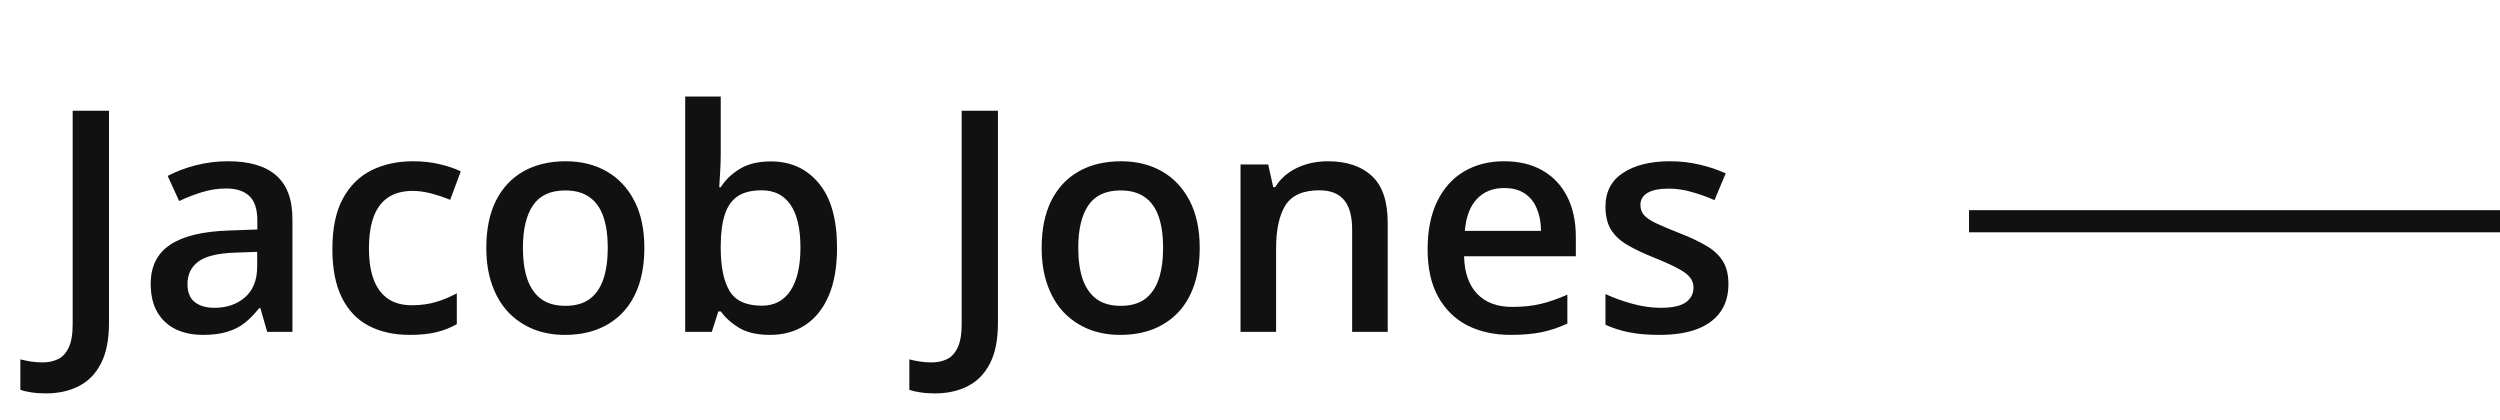 <svg width="113" height="19" viewBox="0 0 113 19" fill="none" xmlns="http://www.w3.org/2000/svg">
<path d="M2.068 17.782C1.818 17.782 1.599 17.766 1.412 17.734C1.221 17.707 1.057 17.668 0.92 17.618V16.244C1.066 16.281 1.223 16.312 1.392 16.34C1.56 16.367 1.74 16.381 1.932 16.381C2.182 16.381 2.41 16.333 2.615 16.237C2.82 16.142 2.982 15.968 3.101 15.718C3.224 15.467 3.285 15.114 3.285 14.658V5.006H4.926V14.604C4.926 15.346 4.807 15.95 4.57 16.415C4.333 16.884 4.001 17.229 3.572 17.447C3.144 17.671 2.643 17.782 2.068 17.782ZM10.312 7.289C11.27 7.289 11.992 7.501 12.479 7.925C12.972 8.349 13.218 9.009 13.218 9.907V15H12.076L11.769 13.927H11.714C11.5 14.2 11.279 14.426 11.051 14.604C10.823 14.781 10.559 14.913 10.258 15C9.962 15.091 9.599 15.137 9.171 15.137C8.72 15.137 8.316 15.055 7.961 14.891C7.605 14.722 7.325 14.467 7.12 14.125C6.915 13.783 6.812 13.35 6.812 12.826C6.812 12.047 7.102 11.461 7.681 11.069C8.264 10.677 9.144 10.461 10.319 10.42L11.632 10.372V9.976C11.632 9.451 11.509 9.078 11.263 8.854C11.021 8.631 10.679 8.52 10.237 8.52C9.859 8.52 9.492 8.574 9.137 8.684C8.781 8.793 8.435 8.927 8.098 9.087L7.578 7.952C7.947 7.756 8.367 7.597 8.836 7.474C9.31 7.351 9.802 7.289 10.312 7.289ZM11.625 11.384L10.648 11.418C9.845 11.445 9.283 11.582 8.959 11.828C8.635 12.074 8.474 12.412 8.474 12.84C8.474 13.213 8.585 13.487 8.809 13.66C9.032 13.829 9.326 13.913 9.69 13.913C10.246 13.913 10.707 13.756 11.071 13.441C11.44 13.122 11.625 12.655 11.625 12.04V11.384ZM18.516 15.137C17.8 15.137 17.18 14.998 16.656 14.72C16.132 14.442 15.729 14.016 15.446 13.441C15.164 12.867 15.023 12.138 15.023 11.254C15.023 10.333 15.177 9.581 15.487 8.998C15.797 8.415 16.226 7.984 16.773 7.706C17.324 7.428 17.955 7.289 18.666 7.289C19.117 7.289 19.525 7.335 19.89 7.426C20.259 7.512 20.571 7.619 20.826 7.747L20.348 9.032C20.07 8.918 19.785 8.823 19.493 8.745C19.201 8.668 18.921 8.629 18.652 8.629C18.21 8.629 17.841 8.727 17.545 8.923C17.253 9.119 17.035 9.41 16.889 9.798C16.747 10.185 16.677 10.666 16.677 11.24C16.677 11.796 16.75 12.266 16.895 12.648C17.041 13.027 17.258 13.314 17.545 13.51C17.832 13.701 18.185 13.797 18.605 13.797C19.019 13.797 19.391 13.747 19.719 13.646C20.047 13.546 20.357 13.416 20.648 13.257V14.651C20.361 14.815 20.054 14.936 19.726 15.014C19.398 15.096 18.994 15.137 18.516 15.137ZM29.125 11.199C29.125 11.828 29.043 12.386 28.879 12.874C28.715 13.362 28.476 13.774 28.161 14.111C27.847 14.444 27.468 14.699 27.026 14.877C26.584 15.05 26.085 15.137 25.529 15.137C25.01 15.137 24.534 15.05 24.101 14.877C23.668 14.699 23.292 14.444 22.973 14.111C22.658 13.774 22.414 13.362 22.241 12.874C22.068 12.386 21.981 11.828 21.981 11.199C21.981 10.365 22.125 9.659 22.412 9.08C22.704 8.497 23.119 8.052 23.656 7.747C24.194 7.442 24.834 7.289 25.577 7.289C26.274 7.289 26.89 7.442 27.423 7.747C27.956 8.052 28.373 8.497 28.674 9.08C28.975 9.663 29.125 10.37 29.125 11.199ZM23.636 11.199C23.636 11.751 23.702 12.222 23.834 12.614C23.971 13.006 24.18 13.307 24.463 13.517C24.745 13.722 25.11 13.824 25.557 13.824C26.003 13.824 26.368 13.722 26.65 13.517C26.933 13.307 27.14 13.006 27.273 12.614C27.405 12.222 27.471 11.751 27.471 11.199C27.471 10.648 27.405 10.181 27.273 9.798C27.14 9.41 26.933 9.117 26.65 8.916C26.368 8.711 26.001 8.608 25.55 8.608C24.884 8.608 24.399 8.832 24.094 9.278C23.788 9.725 23.636 10.365 23.636 11.199ZM32.577 4.363V6.927C32.577 7.223 32.568 7.515 32.55 7.802C32.536 8.084 32.523 8.305 32.509 8.465H32.577C32.782 8.137 33.067 7.861 33.432 7.638C33.801 7.41 34.273 7.296 34.847 7.296C35.745 7.296 36.467 7.626 37.014 8.287C37.56 8.943 37.834 9.916 37.834 11.206C37.834 12.063 37.709 12.783 37.458 13.366C37.207 13.95 36.854 14.392 36.398 14.692C35.947 14.989 35.416 15.137 34.806 15.137C34.231 15.137 33.767 15.032 33.411 14.822C33.06 14.608 32.785 14.36 32.584 14.077H32.468L32.174 15H30.971V4.363H32.577ZM34.423 8.602C33.967 8.602 33.605 8.693 33.336 8.875C33.072 9.057 32.88 9.331 32.762 9.695C32.643 10.055 32.582 10.513 32.577 11.069V11.213C32.577 12.056 32.709 12.701 32.974 13.148C33.242 13.594 33.73 13.817 34.437 13.817C34.997 13.817 35.428 13.592 35.728 13.141C36.029 12.685 36.18 12.033 36.18 11.185C36.18 10.329 36.029 9.684 35.728 9.251C35.432 8.818 34.997 8.602 34.423 8.602ZM42.25 17.782C41.999 17.782 41.781 17.766 41.594 17.734C41.402 17.707 41.238 17.668 41.102 17.618V16.244C41.247 16.281 41.405 16.312 41.573 16.34C41.742 16.367 41.922 16.381 42.113 16.381C42.364 16.381 42.592 16.333 42.797 16.237C43.002 16.142 43.164 15.968 43.282 15.718C43.405 15.467 43.467 15.114 43.467 14.658V5.006H45.107V14.604C45.107 15.346 44.989 15.95 44.752 16.415C44.515 16.884 44.182 17.229 43.754 17.447C43.325 17.671 42.824 17.782 42.25 17.782ZM54.227 11.199C54.227 11.828 54.145 12.386 53.98 12.874C53.816 13.362 53.577 13.774 53.263 14.111C52.948 14.444 52.57 14.699 52.128 14.877C51.686 15.05 51.187 15.137 50.631 15.137C50.111 15.137 49.635 15.05 49.202 14.877C48.769 14.699 48.393 14.444 48.074 14.111C47.76 13.774 47.516 13.362 47.343 12.874C47.17 12.386 47.083 11.828 47.083 11.199C47.083 10.365 47.227 9.659 47.514 9.08C47.805 8.497 48.22 8.052 48.758 7.747C49.296 7.442 49.936 7.289 50.679 7.289C51.376 7.289 51.991 7.442 52.524 7.747C53.058 8.052 53.475 8.497 53.775 9.08C54.076 9.663 54.227 10.37 54.227 11.199ZM48.737 11.199C48.737 11.751 48.803 12.222 48.935 12.614C49.072 13.006 49.282 13.307 49.565 13.517C49.847 13.722 50.212 13.824 50.658 13.824C51.105 13.824 51.469 13.722 51.752 13.517C52.035 13.307 52.242 13.006 52.374 12.614C52.506 12.222 52.572 11.751 52.572 11.199C52.572 10.648 52.506 10.181 52.374 9.798C52.242 9.41 52.035 9.117 51.752 8.916C51.469 8.711 51.102 8.608 50.651 8.608C49.986 8.608 49.501 8.832 49.195 9.278C48.89 9.725 48.737 10.365 48.737 11.199ZM60.017 7.289C60.869 7.289 61.532 7.51 62.006 7.952C62.484 8.39 62.724 9.094 62.724 10.065V15H61.117V10.365C61.117 9.777 60.996 9.338 60.755 9.046C60.513 8.75 60.14 8.602 59.634 8.602C58.9 8.602 58.39 8.827 58.102 9.278C57.82 9.729 57.679 10.383 57.679 11.24V15H56.072V7.433H57.323L57.549 8.458H57.638C57.802 8.194 58.005 7.977 58.246 7.809C58.492 7.635 58.766 7.506 59.066 7.419C59.372 7.332 59.688 7.289 60.017 7.289ZM67.987 7.289C68.662 7.289 69.241 7.428 69.724 7.706C70.207 7.984 70.578 8.378 70.838 8.889C71.098 9.399 71.228 10.01 71.228 10.721V11.582H66.176C66.194 12.316 66.39 12.881 66.764 13.277C67.142 13.674 67.671 13.872 68.35 13.872C68.833 13.872 69.266 13.826 69.648 13.735C70.036 13.64 70.435 13.501 70.845 13.318V14.624C70.466 14.802 70.081 14.932 69.689 15.014C69.297 15.096 68.828 15.137 68.281 15.137C67.538 15.137 66.884 14.993 66.319 14.706C65.759 14.414 65.319 13.981 65 13.407C64.686 12.833 64.528 12.12 64.528 11.268C64.528 10.42 64.672 9.7 64.959 9.107C65.246 8.515 65.649 8.064 66.169 7.754C66.689 7.444 67.295 7.289 67.987 7.289ZM67.987 8.499C67.481 8.499 67.071 8.663 66.757 8.991C66.447 9.319 66.265 9.8 66.21 10.434H69.655C69.651 10.055 69.587 9.72 69.464 9.429C69.345 9.137 69.163 8.909 68.917 8.745C68.675 8.581 68.366 8.499 67.987 8.499ZM78.125 12.84C78.125 13.337 78.004 13.756 77.763 14.098C77.521 14.44 77.168 14.699 76.703 14.877C76.243 15.05 75.678 15.137 75.008 15.137C74.479 15.137 74.023 15.098 73.641 15.021C73.262 14.948 72.905 14.834 72.567 14.679V13.291C72.927 13.46 73.331 13.605 73.777 13.729C74.228 13.852 74.655 13.913 75.056 13.913C75.584 13.913 75.965 13.831 76.197 13.667C76.43 13.498 76.546 13.275 76.546 12.997C76.546 12.833 76.498 12.687 76.402 12.56C76.311 12.427 76.138 12.293 75.883 12.156C75.632 12.015 75.263 11.846 74.775 11.65C74.297 11.459 73.894 11.268 73.565 11.076C73.237 10.885 72.989 10.655 72.82 10.386C72.652 10.112 72.567 9.764 72.567 9.34C72.567 8.67 72.832 8.162 73.36 7.815C73.894 7.465 74.598 7.289 75.473 7.289C75.938 7.289 76.375 7.337 76.785 7.433C77.2 7.524 77.606 7.658 78.002 7.836L77.496 9.046C77.154 8.896 76.81 8.772 76.464 8.677C76.122 8.576 75.773 8.526 75.418 8.526C75.003 8.526 74.686 8.59 74.468 8.718C74.254 8.845 74.147 9.028 74.147 9.265C74.147 9.442 74.199 9.593 74.304 9.716C74.409 9.839 74.588 9.962 74.844 10.085C75.103 10.208 75.463 10.361 75.924 10.543C76.375 10.716 76.765 10.898 77.093 11.09C77.425 11.277 77.681 11.507 77.858 11.78C78.036 12.054 78.125 12.407 78.125 12.84Z" fill="#111112"/>
<line x1="113" y1="10" x2="89" y2="10" stroke="#111112"/>
</svg>
